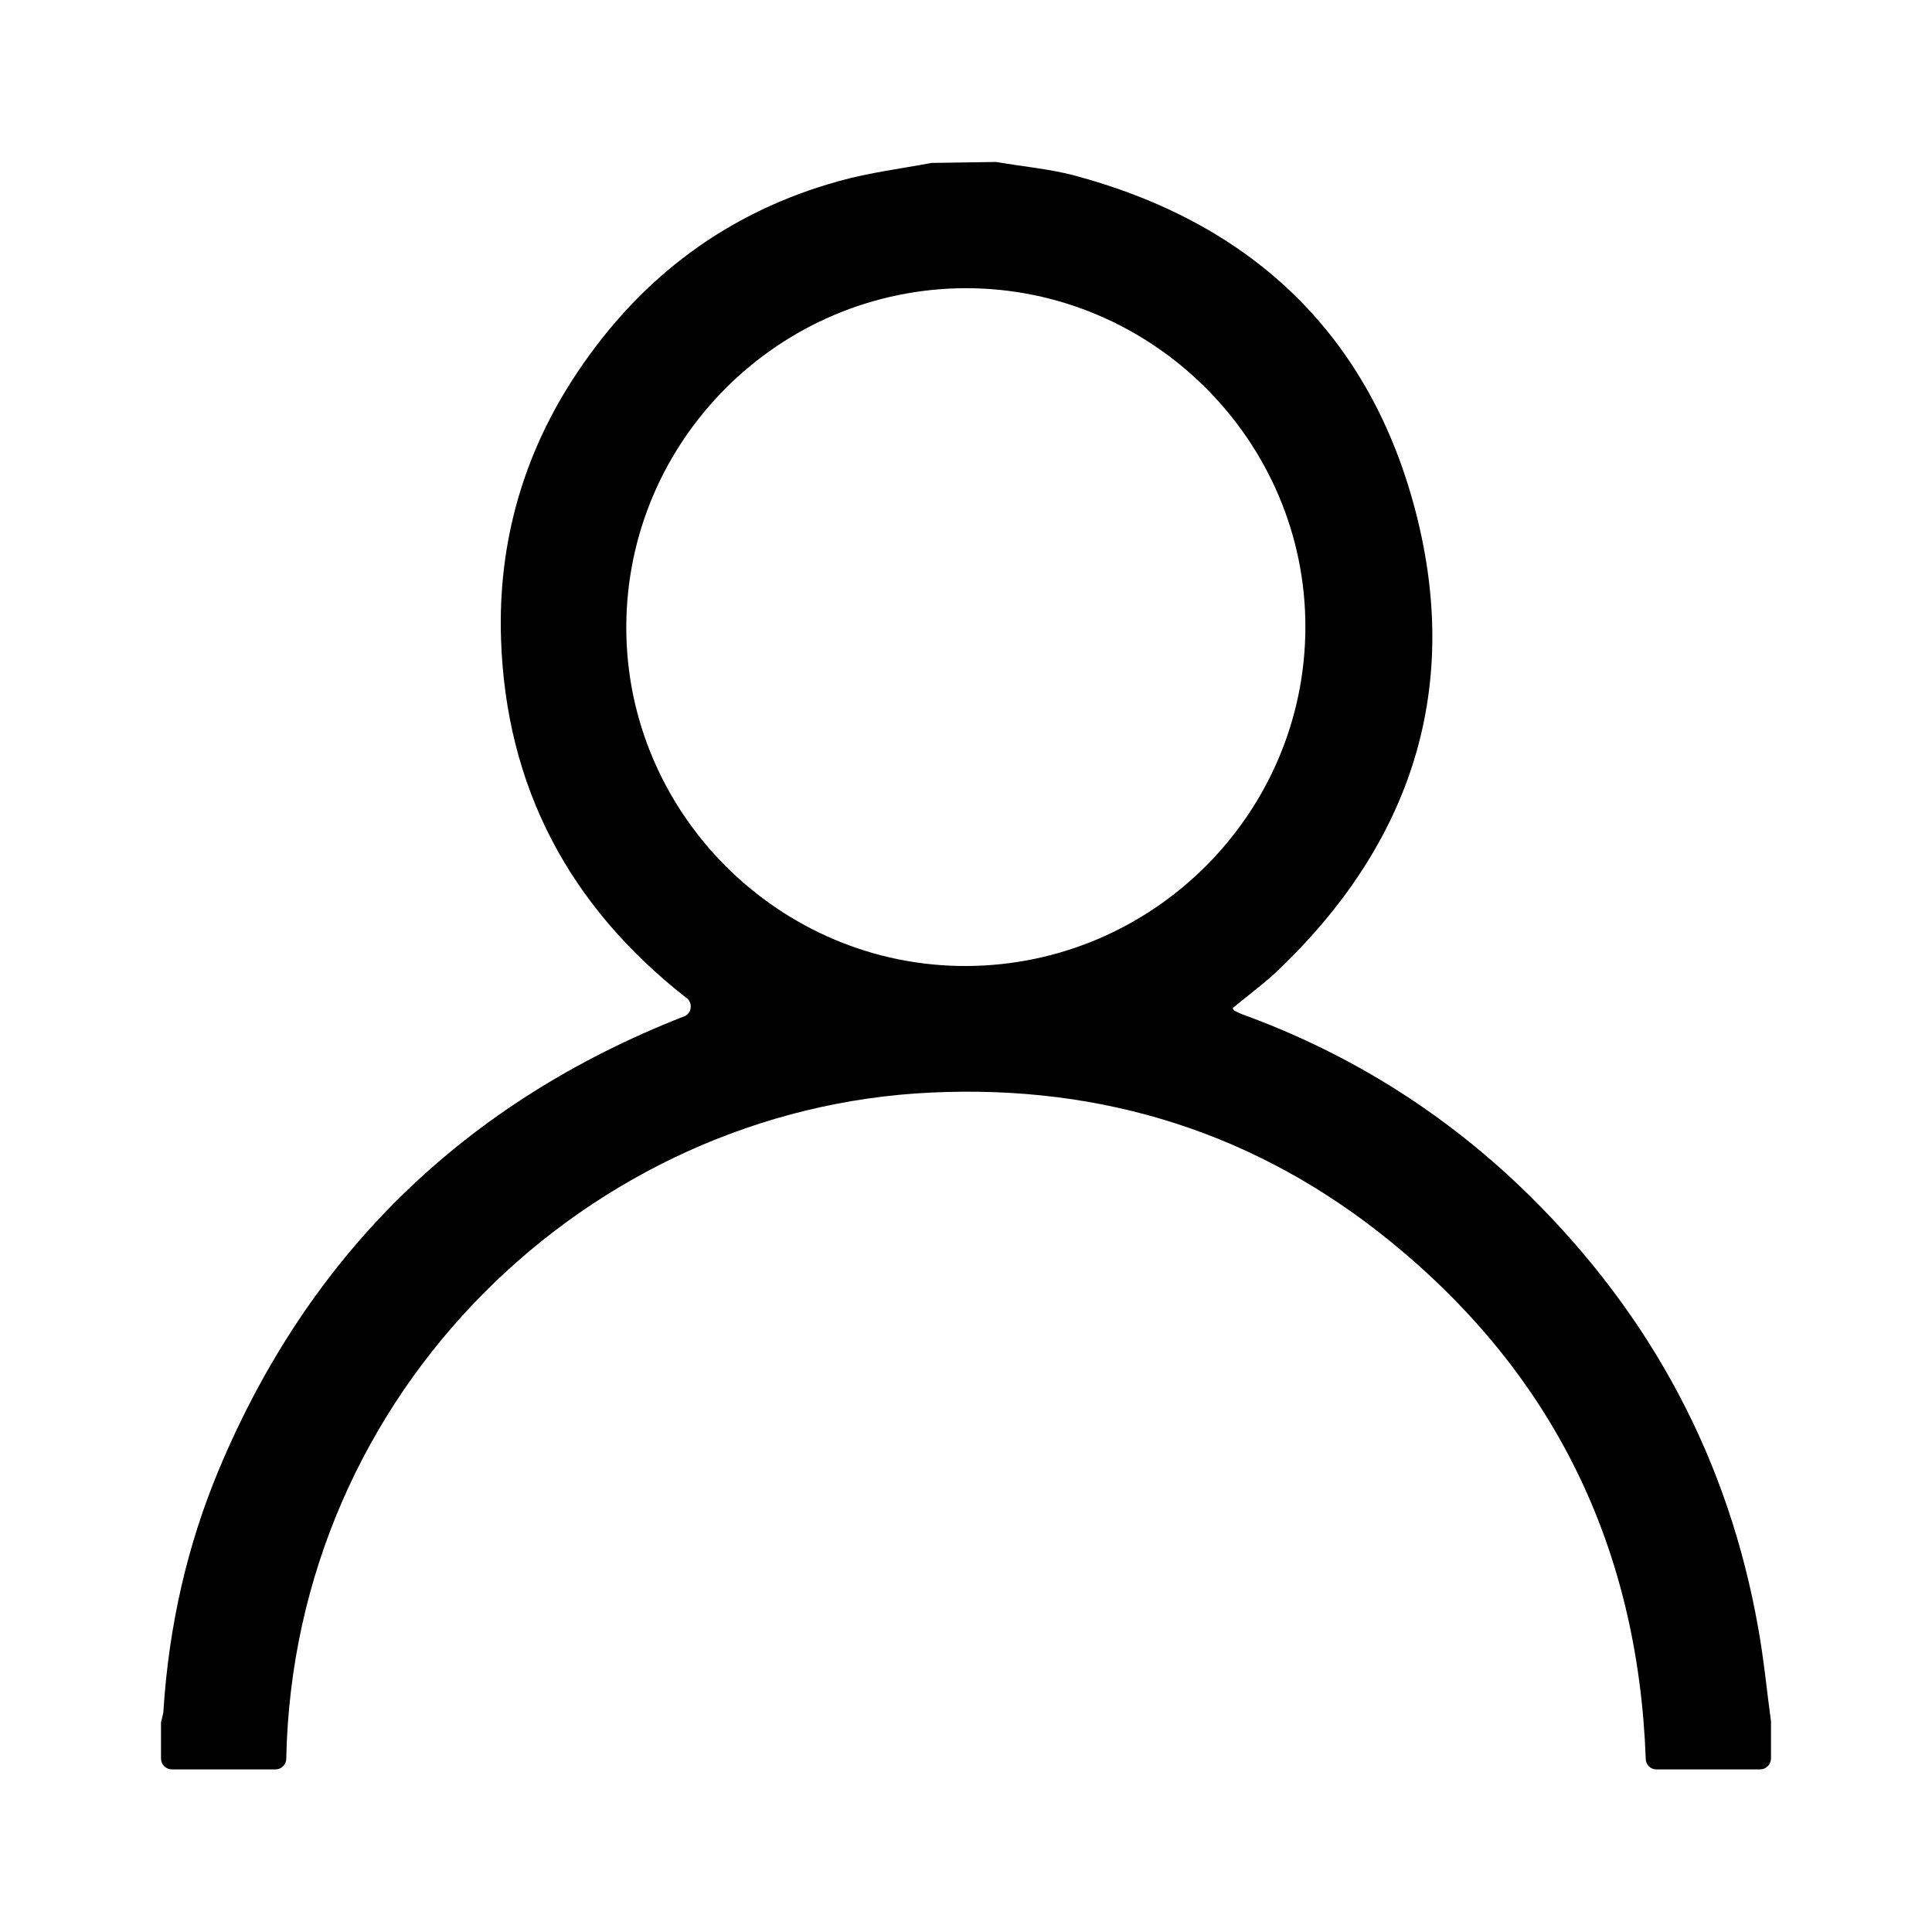 <?xml version="1.0" encoding="utf-8"?>
<!-- Generator: Adobe Illustrator 24.3.0, SVG Export Plug-In . SVG Version: 6.00 Build 0)  -->
<svg version="1.1" id="Layer_1" xmlns="http://www.w3.org/2000/svg" xmlns:xlink="http://www.w3.org/1999/xlink" x="0px" y="0px"
	 viewBox="0 0 600 600" style="enable-background:new 0 0 600 600;" xml:space="preserve">
<g>
	<path d="M546.6,549.5h-32.2c-1.8,0-3.3-1.4-3.3-3.3c-2.4-65.3-28.3-119.1-79.1-160.5c-41.4-33.8-89.4-48.9-142.7-46.4
		c-106.1,4.8-198.1,92.5-200.4,206.9c0,1.8-1.5,3.3-3.3,3.3H53.4c-1.9,0-3.4-1.5-3.4-3.4v-10.9c0-0.2,0-0.5,0.1-0.7
		c0.3-1.3,0.7-2.5,0.7-3.8c1.7-25.8,7.3-50.8,17.3-74.6c28.2-67.1,76.4-113.8,144.2-140.4c0,0,0,0,0.1,0c2.4-0.9,2.9-4.2,0.8-5.8
		c-0.1-0.1-0.2-0.1-0.3-0.2c-36.2-28.4-55.8-65.4-57.3-111.3c-1-30,7-57.9,23.8-82.9c19.8-29.6,46.8-49.8,81.3-59.3
		c9.3-2.6,19-3.8,28.6-5.6c6.8-0.1,13.3-0.2,20.1-0.3c8,1.4,16.1,2.1,23.9,4.1c54.2,14.4,90.9,48.1,105.7,102.1
		c15.5,56.5-0.3,105.4-42.9,145.6c-4.2,3.9-8.9,7.3-13.3,11c0.3,0.4,0.3,0.6,0.4,0.7c0.9,0.4,1.7,0.9,2.6,1.2
		c33.8,12.3,63.6,31.1,89.2,56.3c37.9,37.4,61.9,82.2,71.1,134.7c1.7,9.5,2.6,19.1,3.9,28.6c0,0.1,0,0.3,0,0.4v11
		C550,548,548.5,549.5,546.6,549.5z M299.8,89.5c-58,0.2-105.2,47.4-105.3,105.2c-0.1,57.9,47.6,105.5,105.6,105.3
		c58-0.2,105.2-47.4,105.3-105.2C405.5,136.9,357.8,89.4,299.8,89.5z"/>
</g>
</svg>
